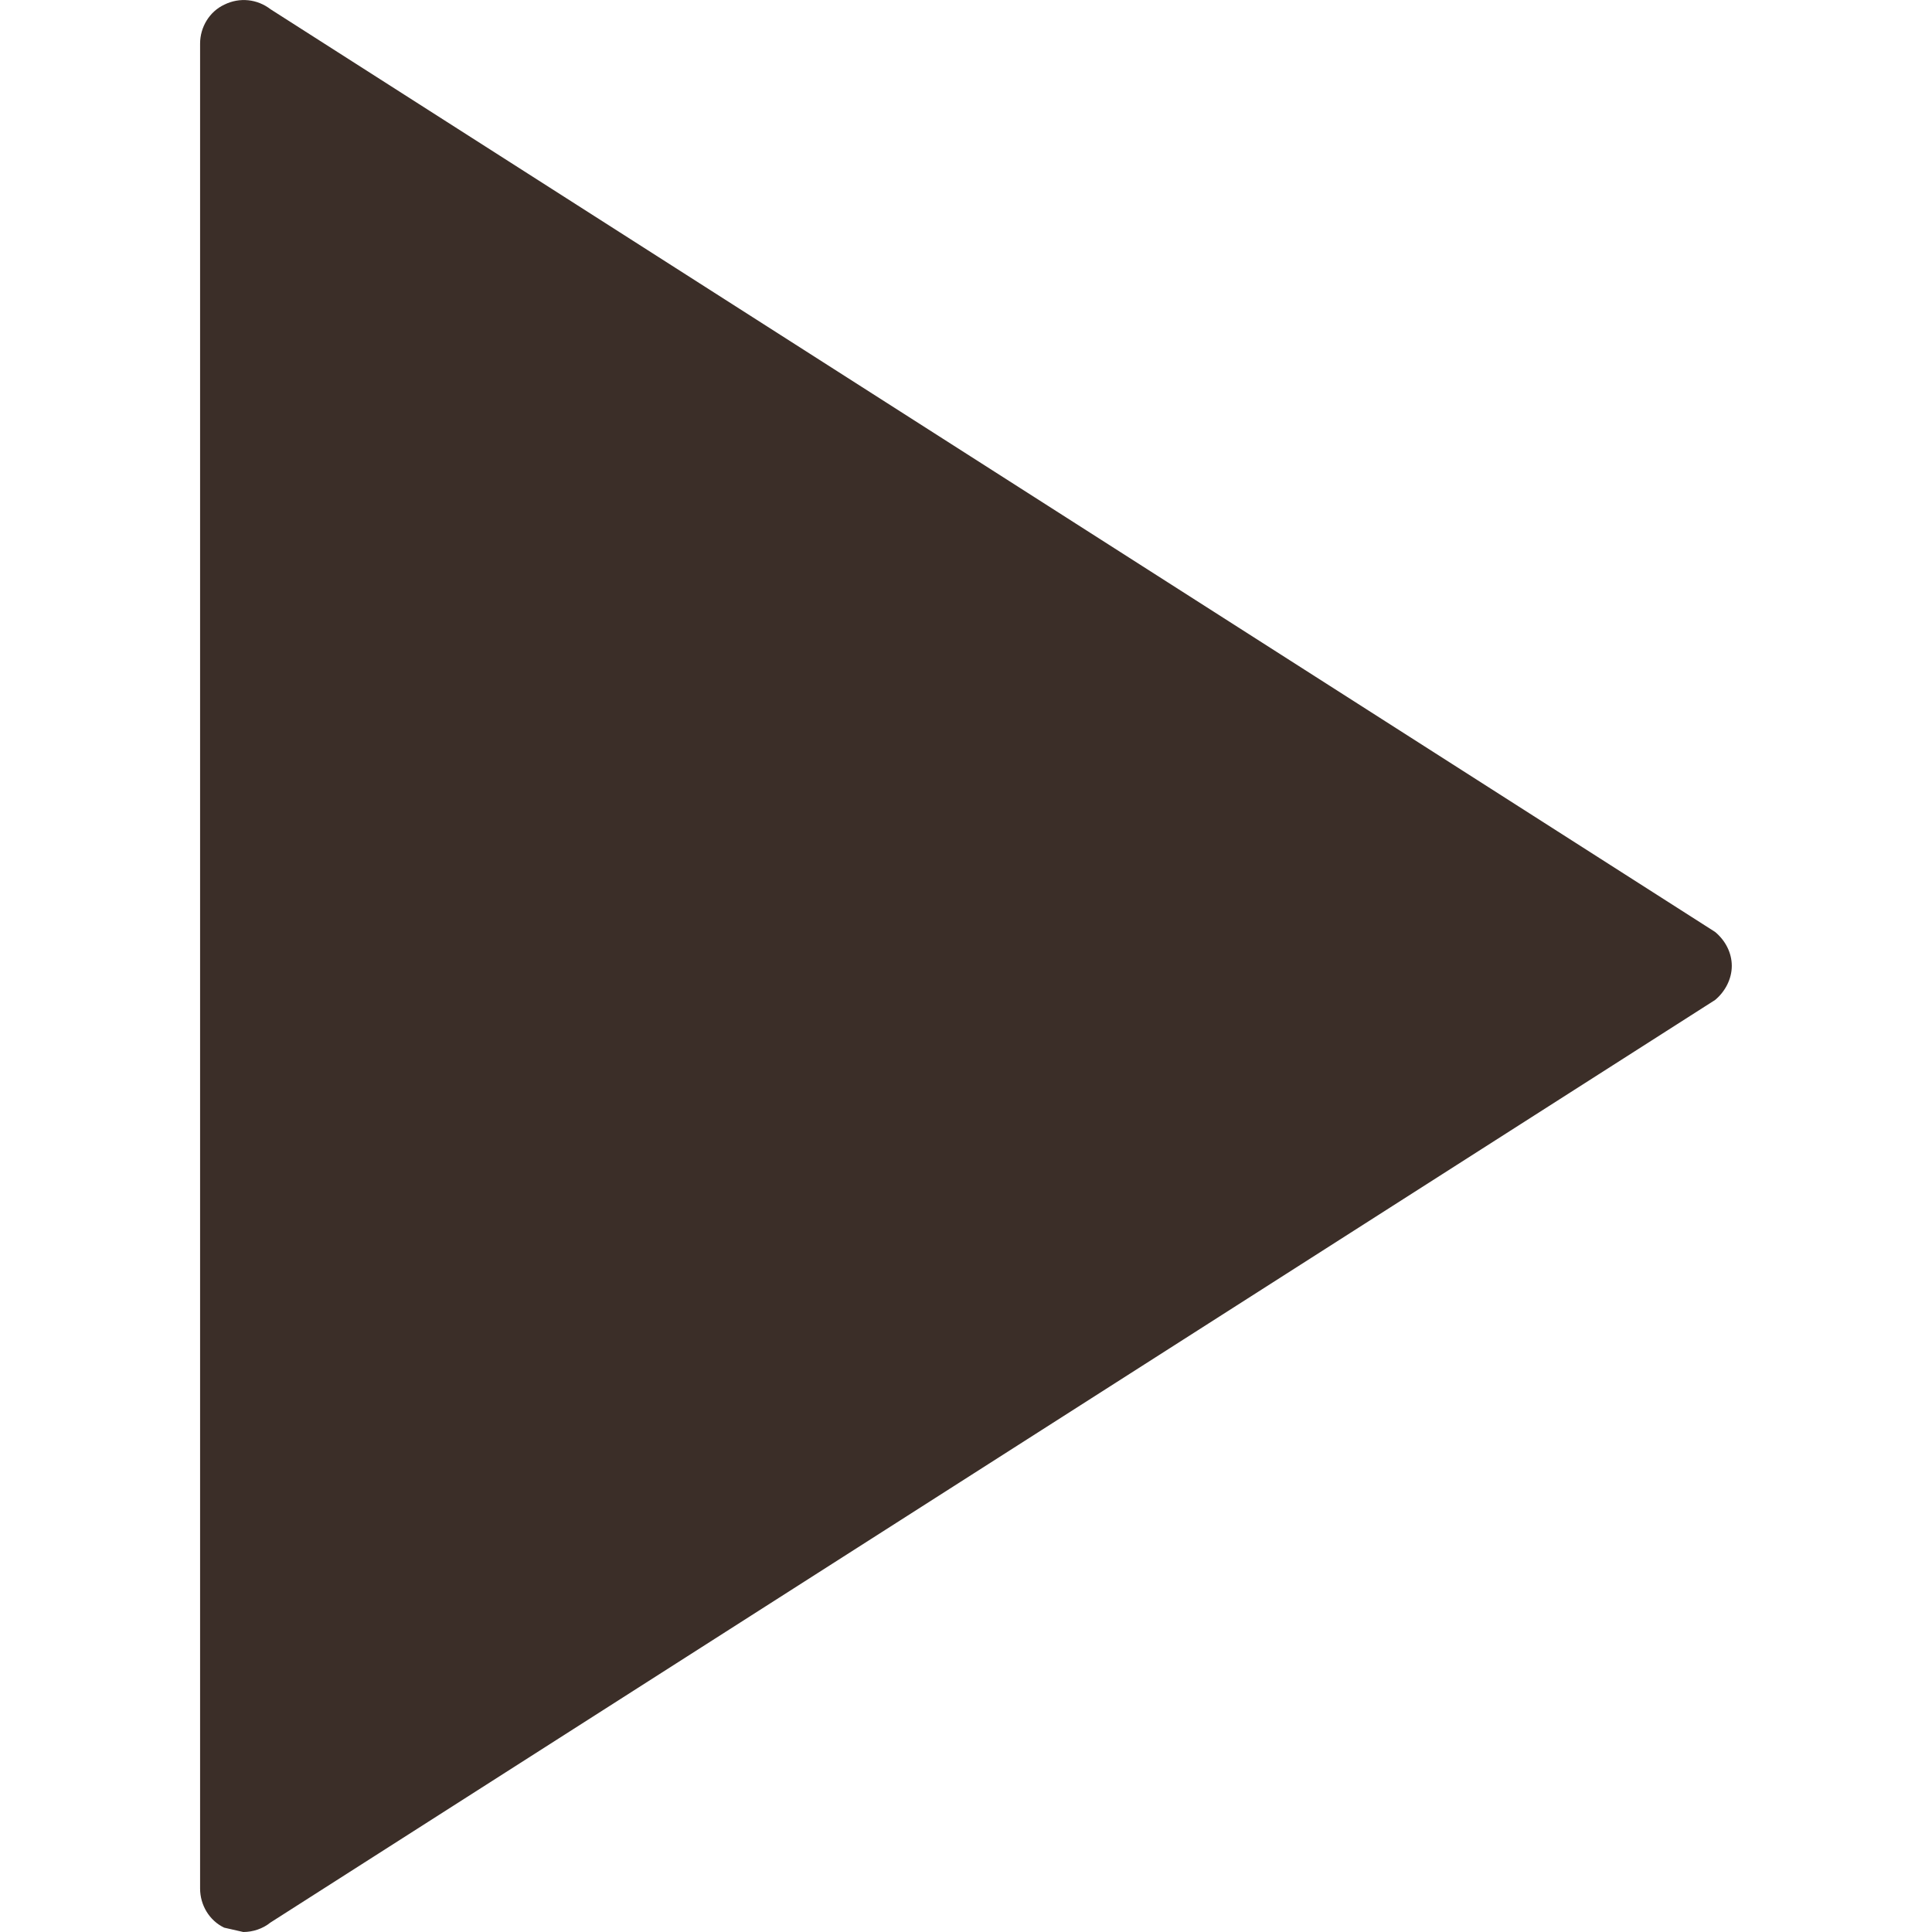 <svg width="97" height="97" viewBox="0 0 97 97" fill="none" xmlns="http://www.w3.org/2000/svg">
<g clip-path="url(#clip0_6012_762)">
<path d="M11.261 0.234C12.04 -0.152 12.923 -0.043 13.582 0.463L86.109 46.789C86.621 47.214 86.948 47.83 86.948 48.495C86.948 49.149 86.616 49.786 86.109 50.206L13.577 96.526C13.195 96.837 12.694 97 12.215 97L11.256 96.782C10.515 96.428 10.046 95.654 10.046 94.816V2.19C10.046 1.362 10.515 0.583 11.261 0.234Z" fill="#3B2E28"/>
</g>
<defs>
<clipPath id="clip0_6012_762">
<rect width="97" height="97" fill="white"/>
</clipPath>
</defs>
</svg>
